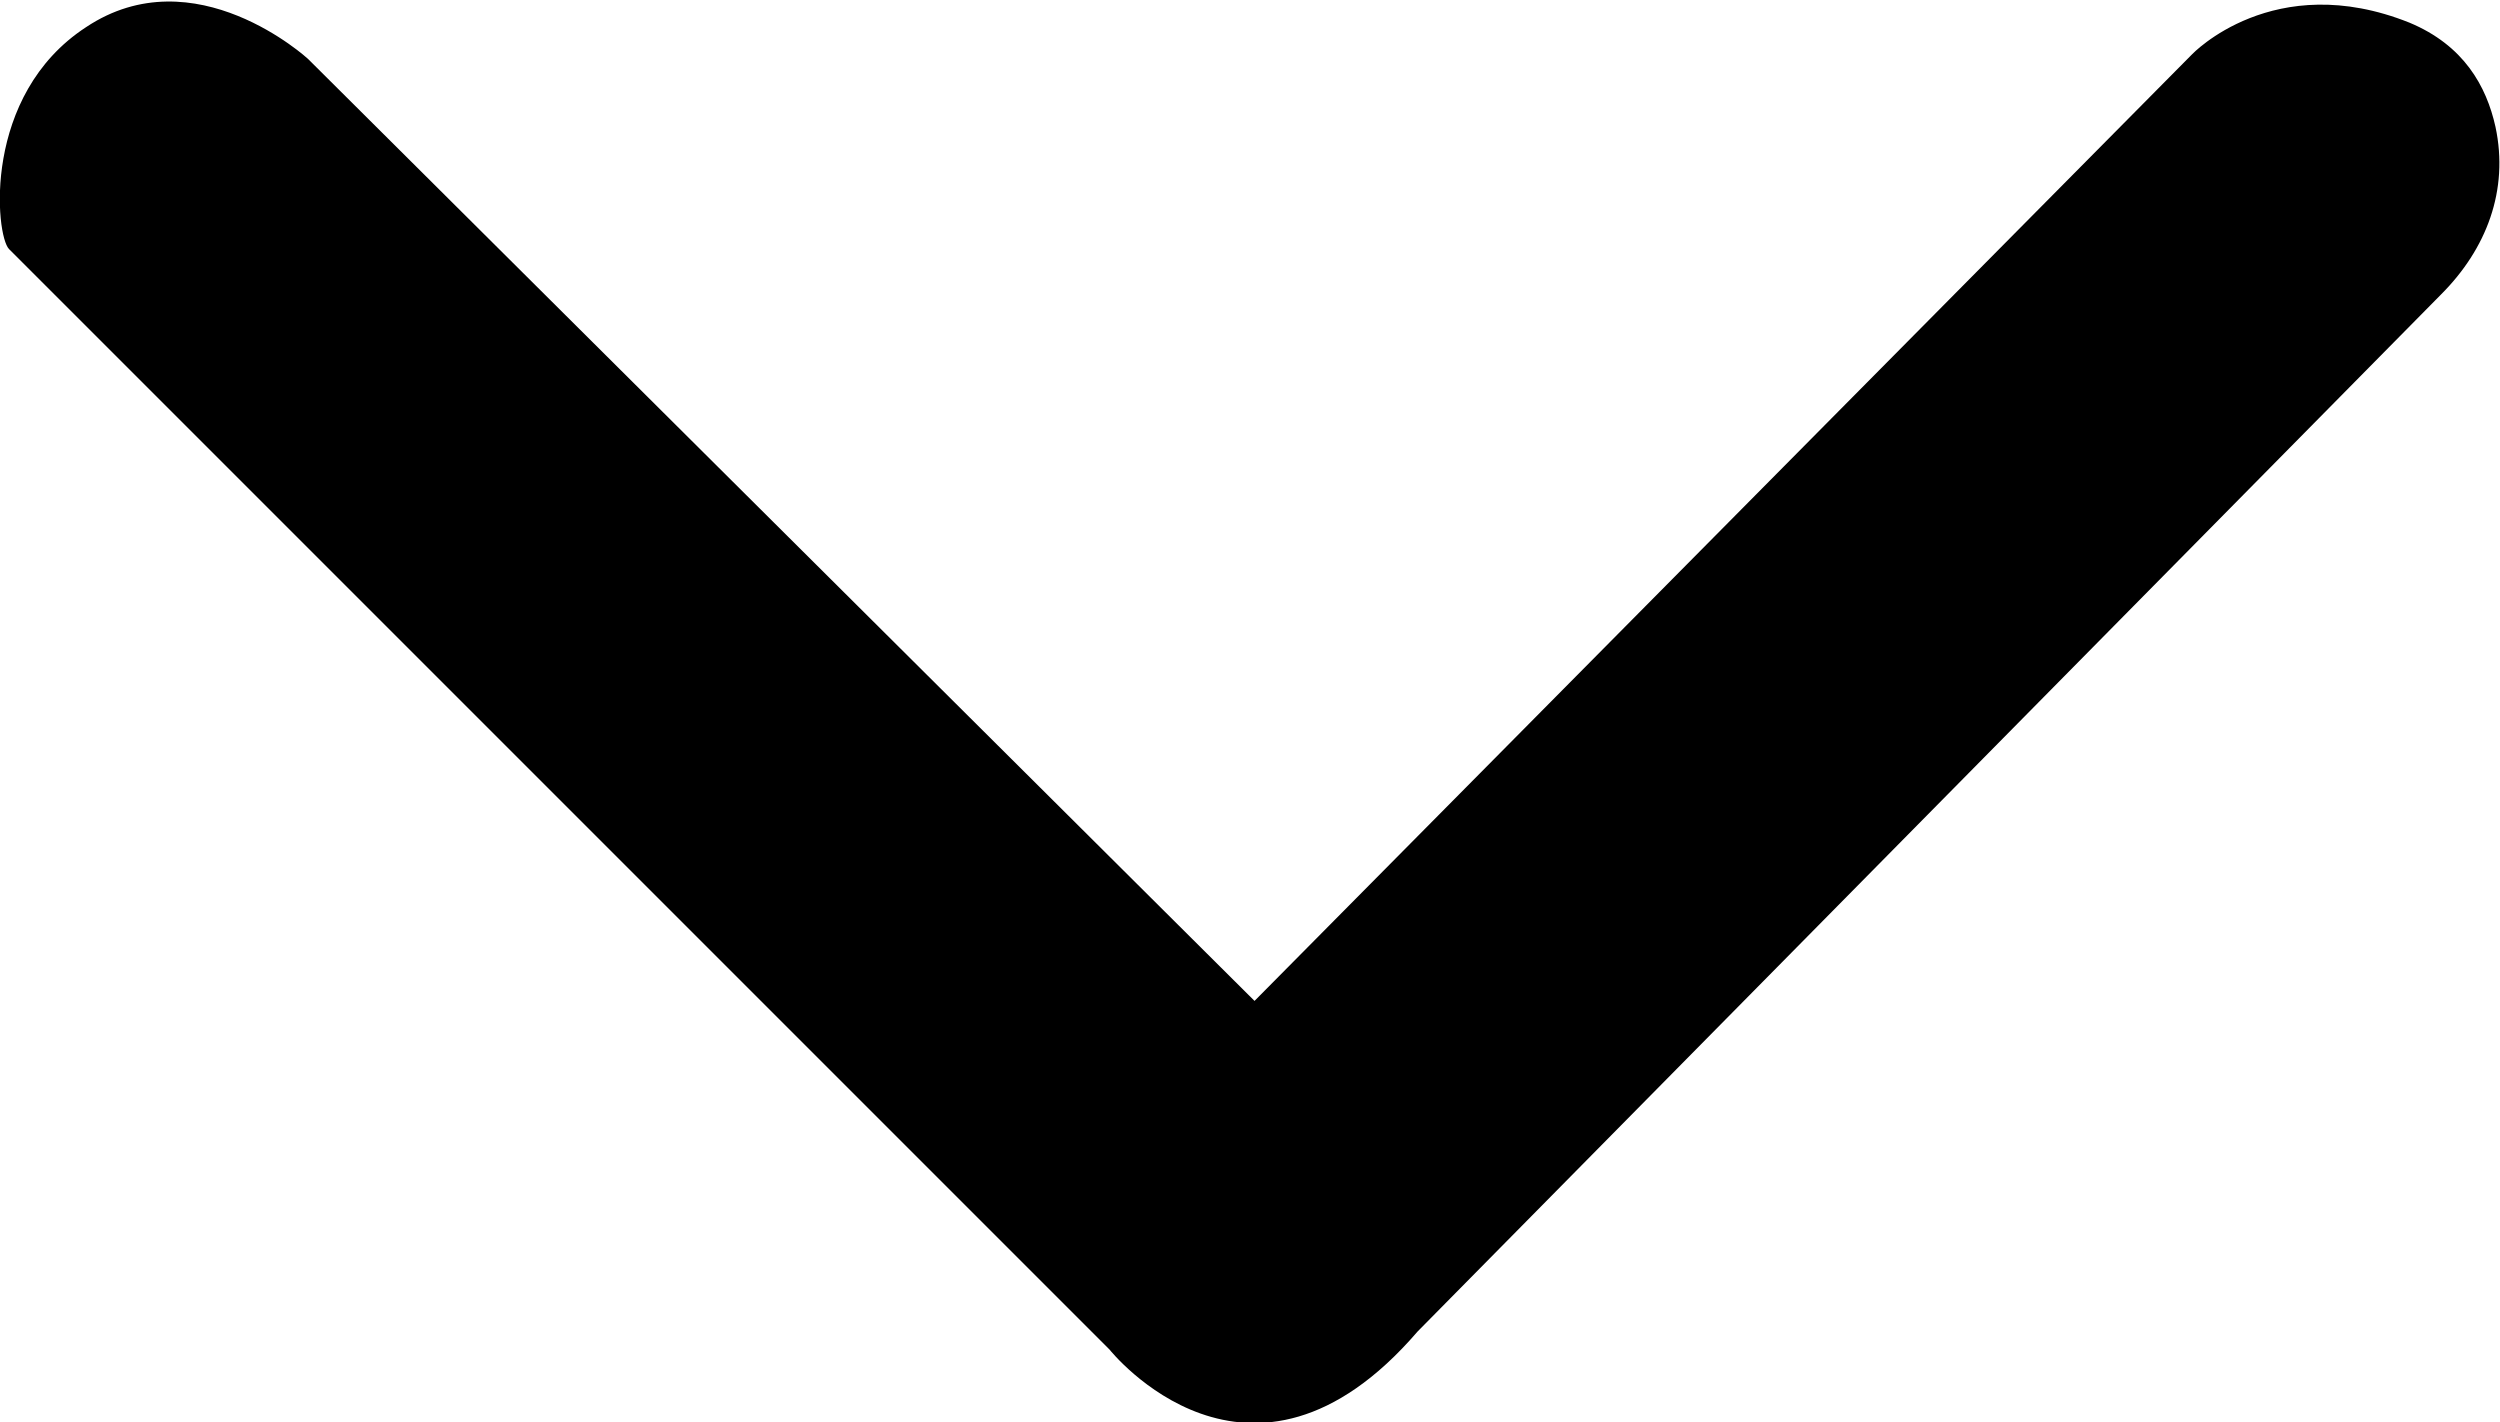 <?xml version="1.0" encoding="utf-8"?>
<!-- Generator: Adobe Illustrator 24.1.2, SVG Export Plug-In . SVG Version: 6.00 Build 0)  -->
<svg version="1.1" id="Layer_1" xmlns="http://www.w3.org/2000/svg" xmlns:xlink="http://www.w3.org/1999/xlink" x="0px" y="0px"
	 viewBox="0 0 55.2 31.4" style="enable-background:new 0 0 55.2 31.4;" xml:space="preserve">
<g>
	<g>
		<path d="M0.2,5.5l24.3,24.3c0,0,3.1,3.9,6.8-0.4L53.9,6.5c1-1,1.5-2.3,1.2-3.7c-0.2-0.9-0.7-1.8-1.9-2.3c-3-1.2-4.8,0.7-4.8,0.7
			L27.7,22.1L6.8,1.3c0,0-2.5-2.3-4.9-0.7C-0.4,2.1-0.1,5.2,0.2,5.5"/>
	</g>
</g>
</svg>
